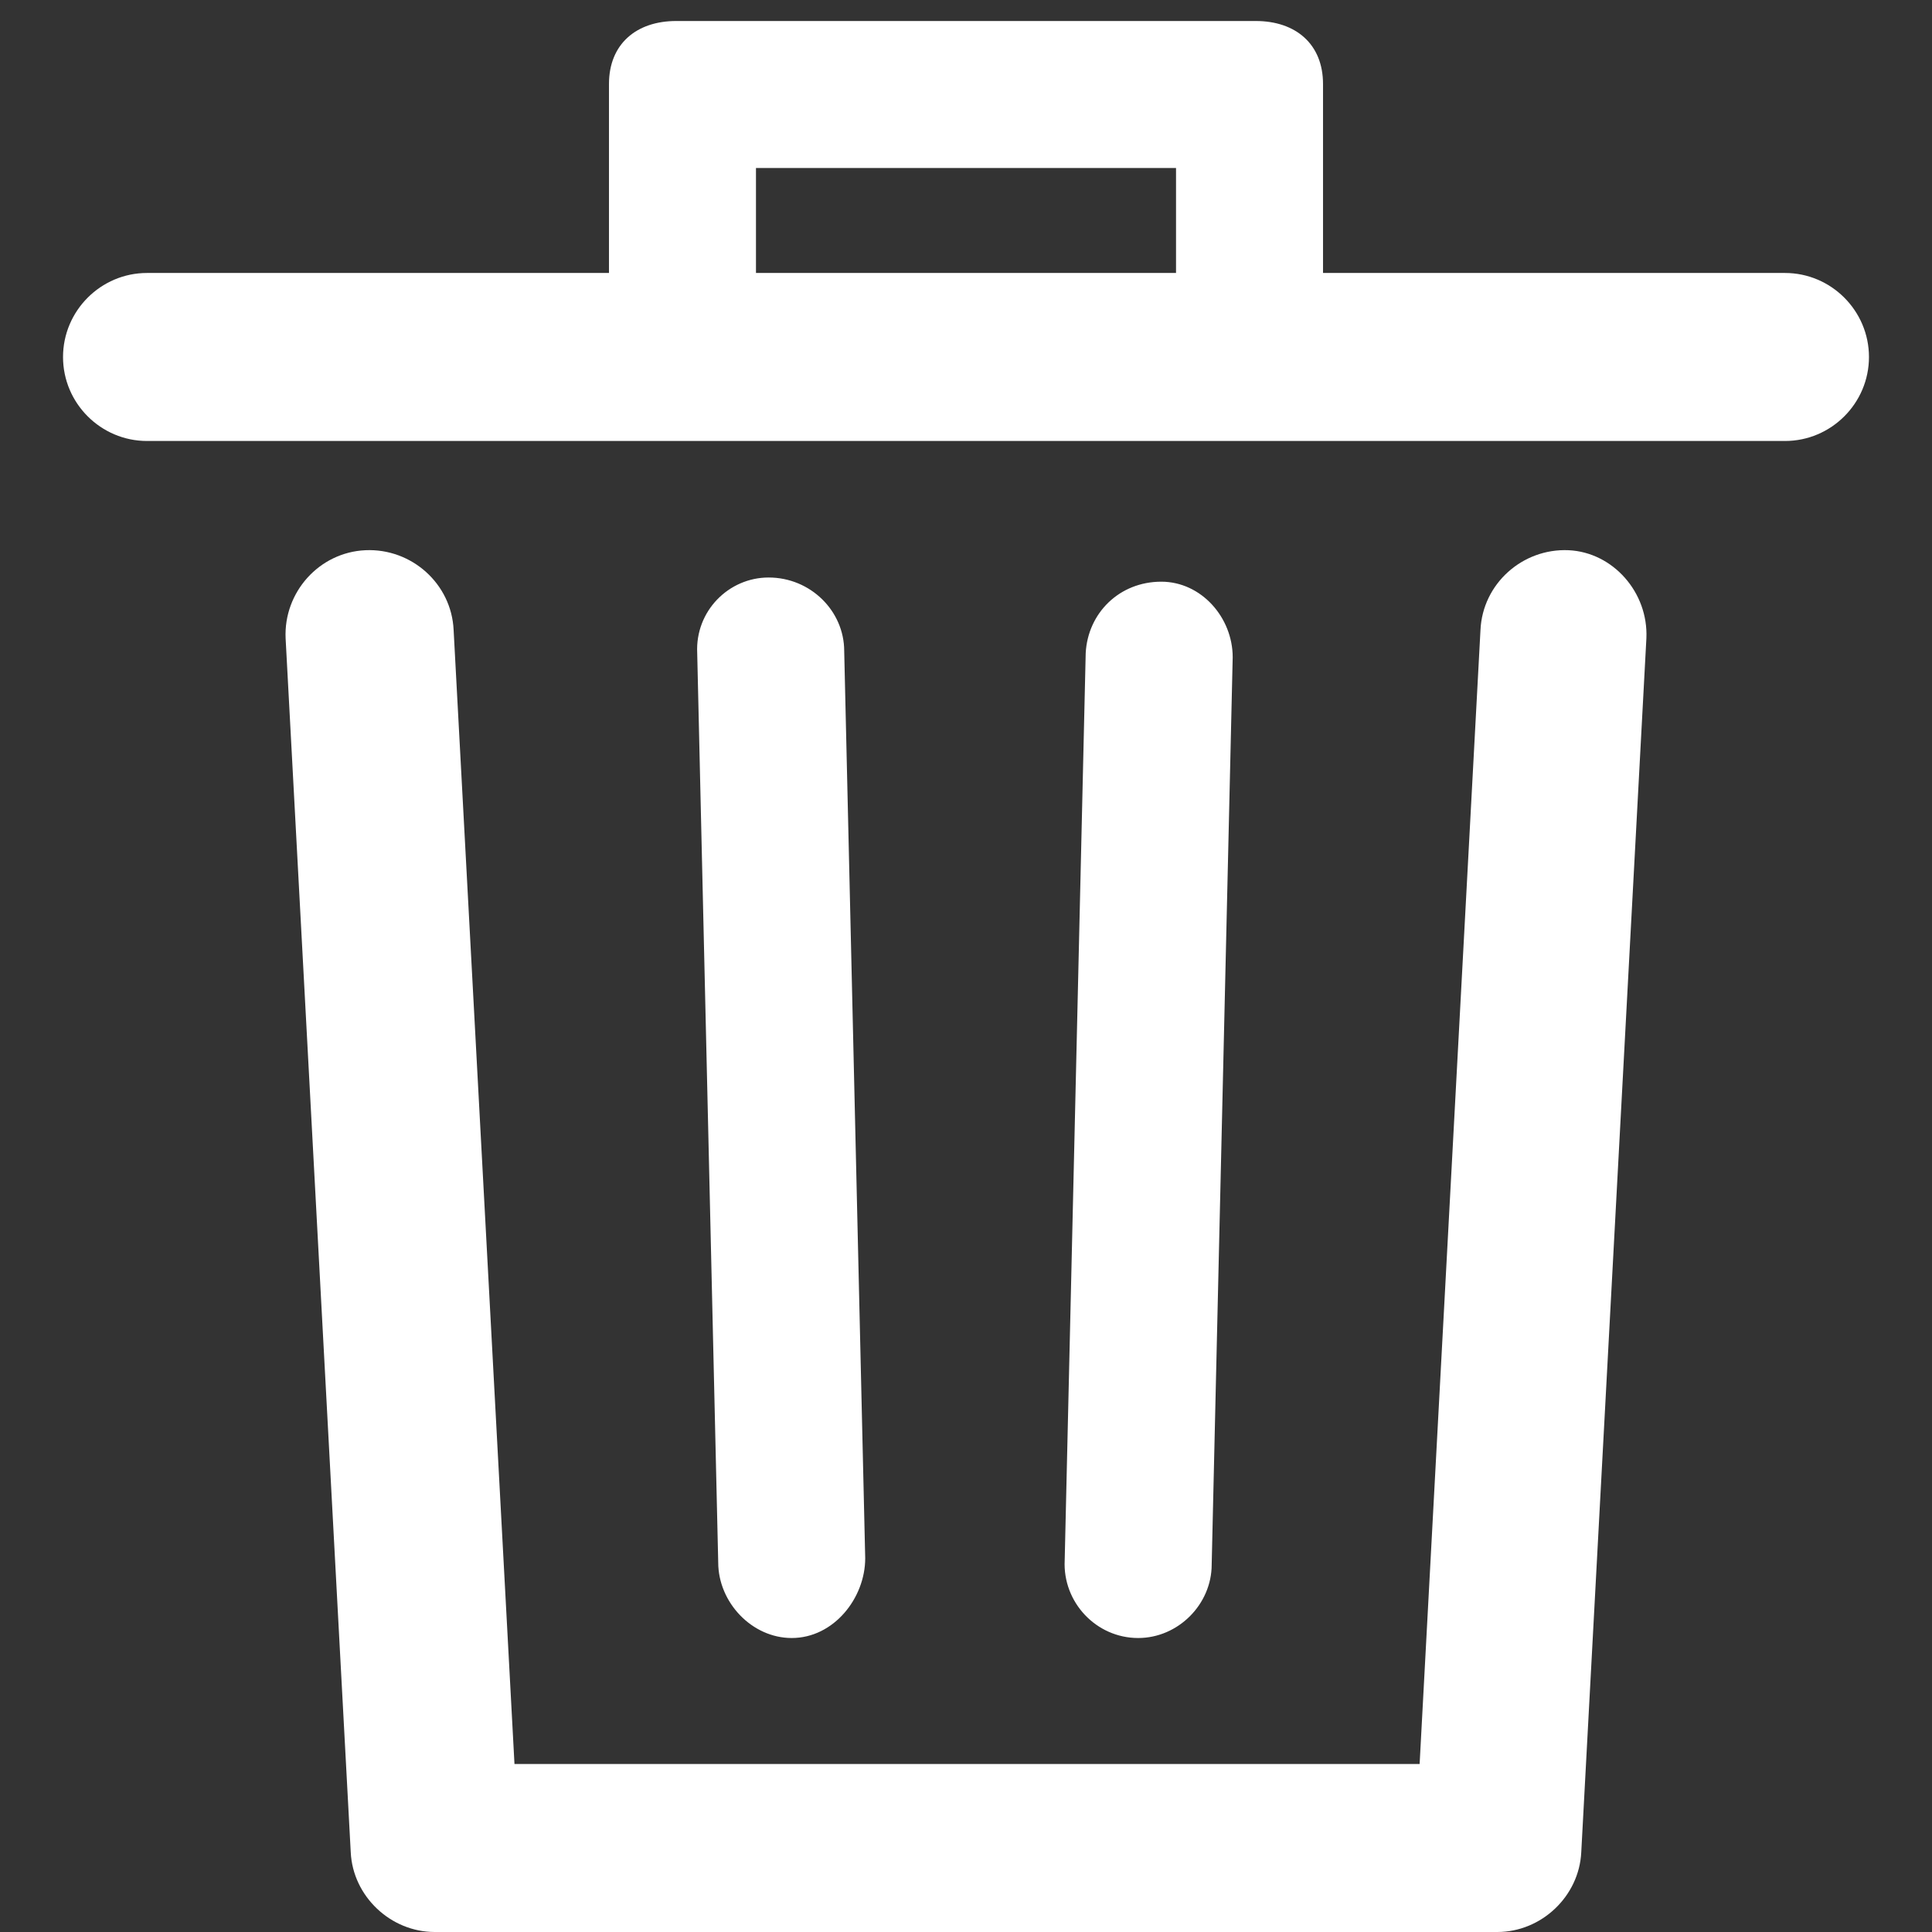 <svg width="24" height="24" viewBox="0 0 24 24" fill="none" xmlns="http://www.w3.org/2000/svg">
<rect x="0" y="0" width="24" height="24" fill="#333333" stroke="none"/>
<g clip-path="url(#clip0_18_5)">
<path d="M20.452 7.93L19.643 23.009C19.617 23.556 19.148 24 18.6 24H5.4C4.852 24 4.383 23.556 4.357 23.009L3.548 7.93C3.522 7.357 3.965 6.861 4.539 6.835C5.113 6.809 5.609 7.252 5.635 7.826L6.391 21.913H17.635L18.391 7.826C18.417 7.252 18.913 6.809 19.487 6.835C20.035 6.861 20.478 7.357 20.452 7.93ZM23.217 4.435C23.217 5.009 22.748 5.478 22.174 5.478H1.826C1.252 5.478 0.783 5.009 0.783 4.435C0.783 3.861 1.252 3.391 1.826 3.391H7.565V1.043C7.565 0.548 7.904 0.261 8.4 0.261H15.6C16.096 0.261 16.435 0.548 16.435 1.043V3.391H22.174C22.748 3.391 23.217 3.861 23.217 4.435ZM9.391 3.391H14.609V2.087H9.391V3.391ZM9.835 20.348C10.357 20.348 10.748 19.852 10.748 19.357L10.487 8.087C10.487 7.591 10.07 7.174 9.548 7.174C9.052 7.174 8.635 7.591 8.661 8.113L8.922 19.409C8.922 19.904 9.339 20.348 9.835 20.348ZM14.139 20.348C14.635 20.348 15.052 19.93 15.052 19.435L15.313 8.165C15.313 7.67 14.922 7.226 14.426 7.226C13.904 7.226 13.513 7.617 13.487 8.113L13.226 19.383C13.2 19.904 13.617 20.348 14.139 20.348C14.113 20.348 14.113 20.348 14.139 20.348Z" fill="white"/>
</g>
<defs>
<clipPath id="clip0_18_5">
<rect width="24" height="24" fill="white"/>
</clipPath>
</defs>
</svg>

